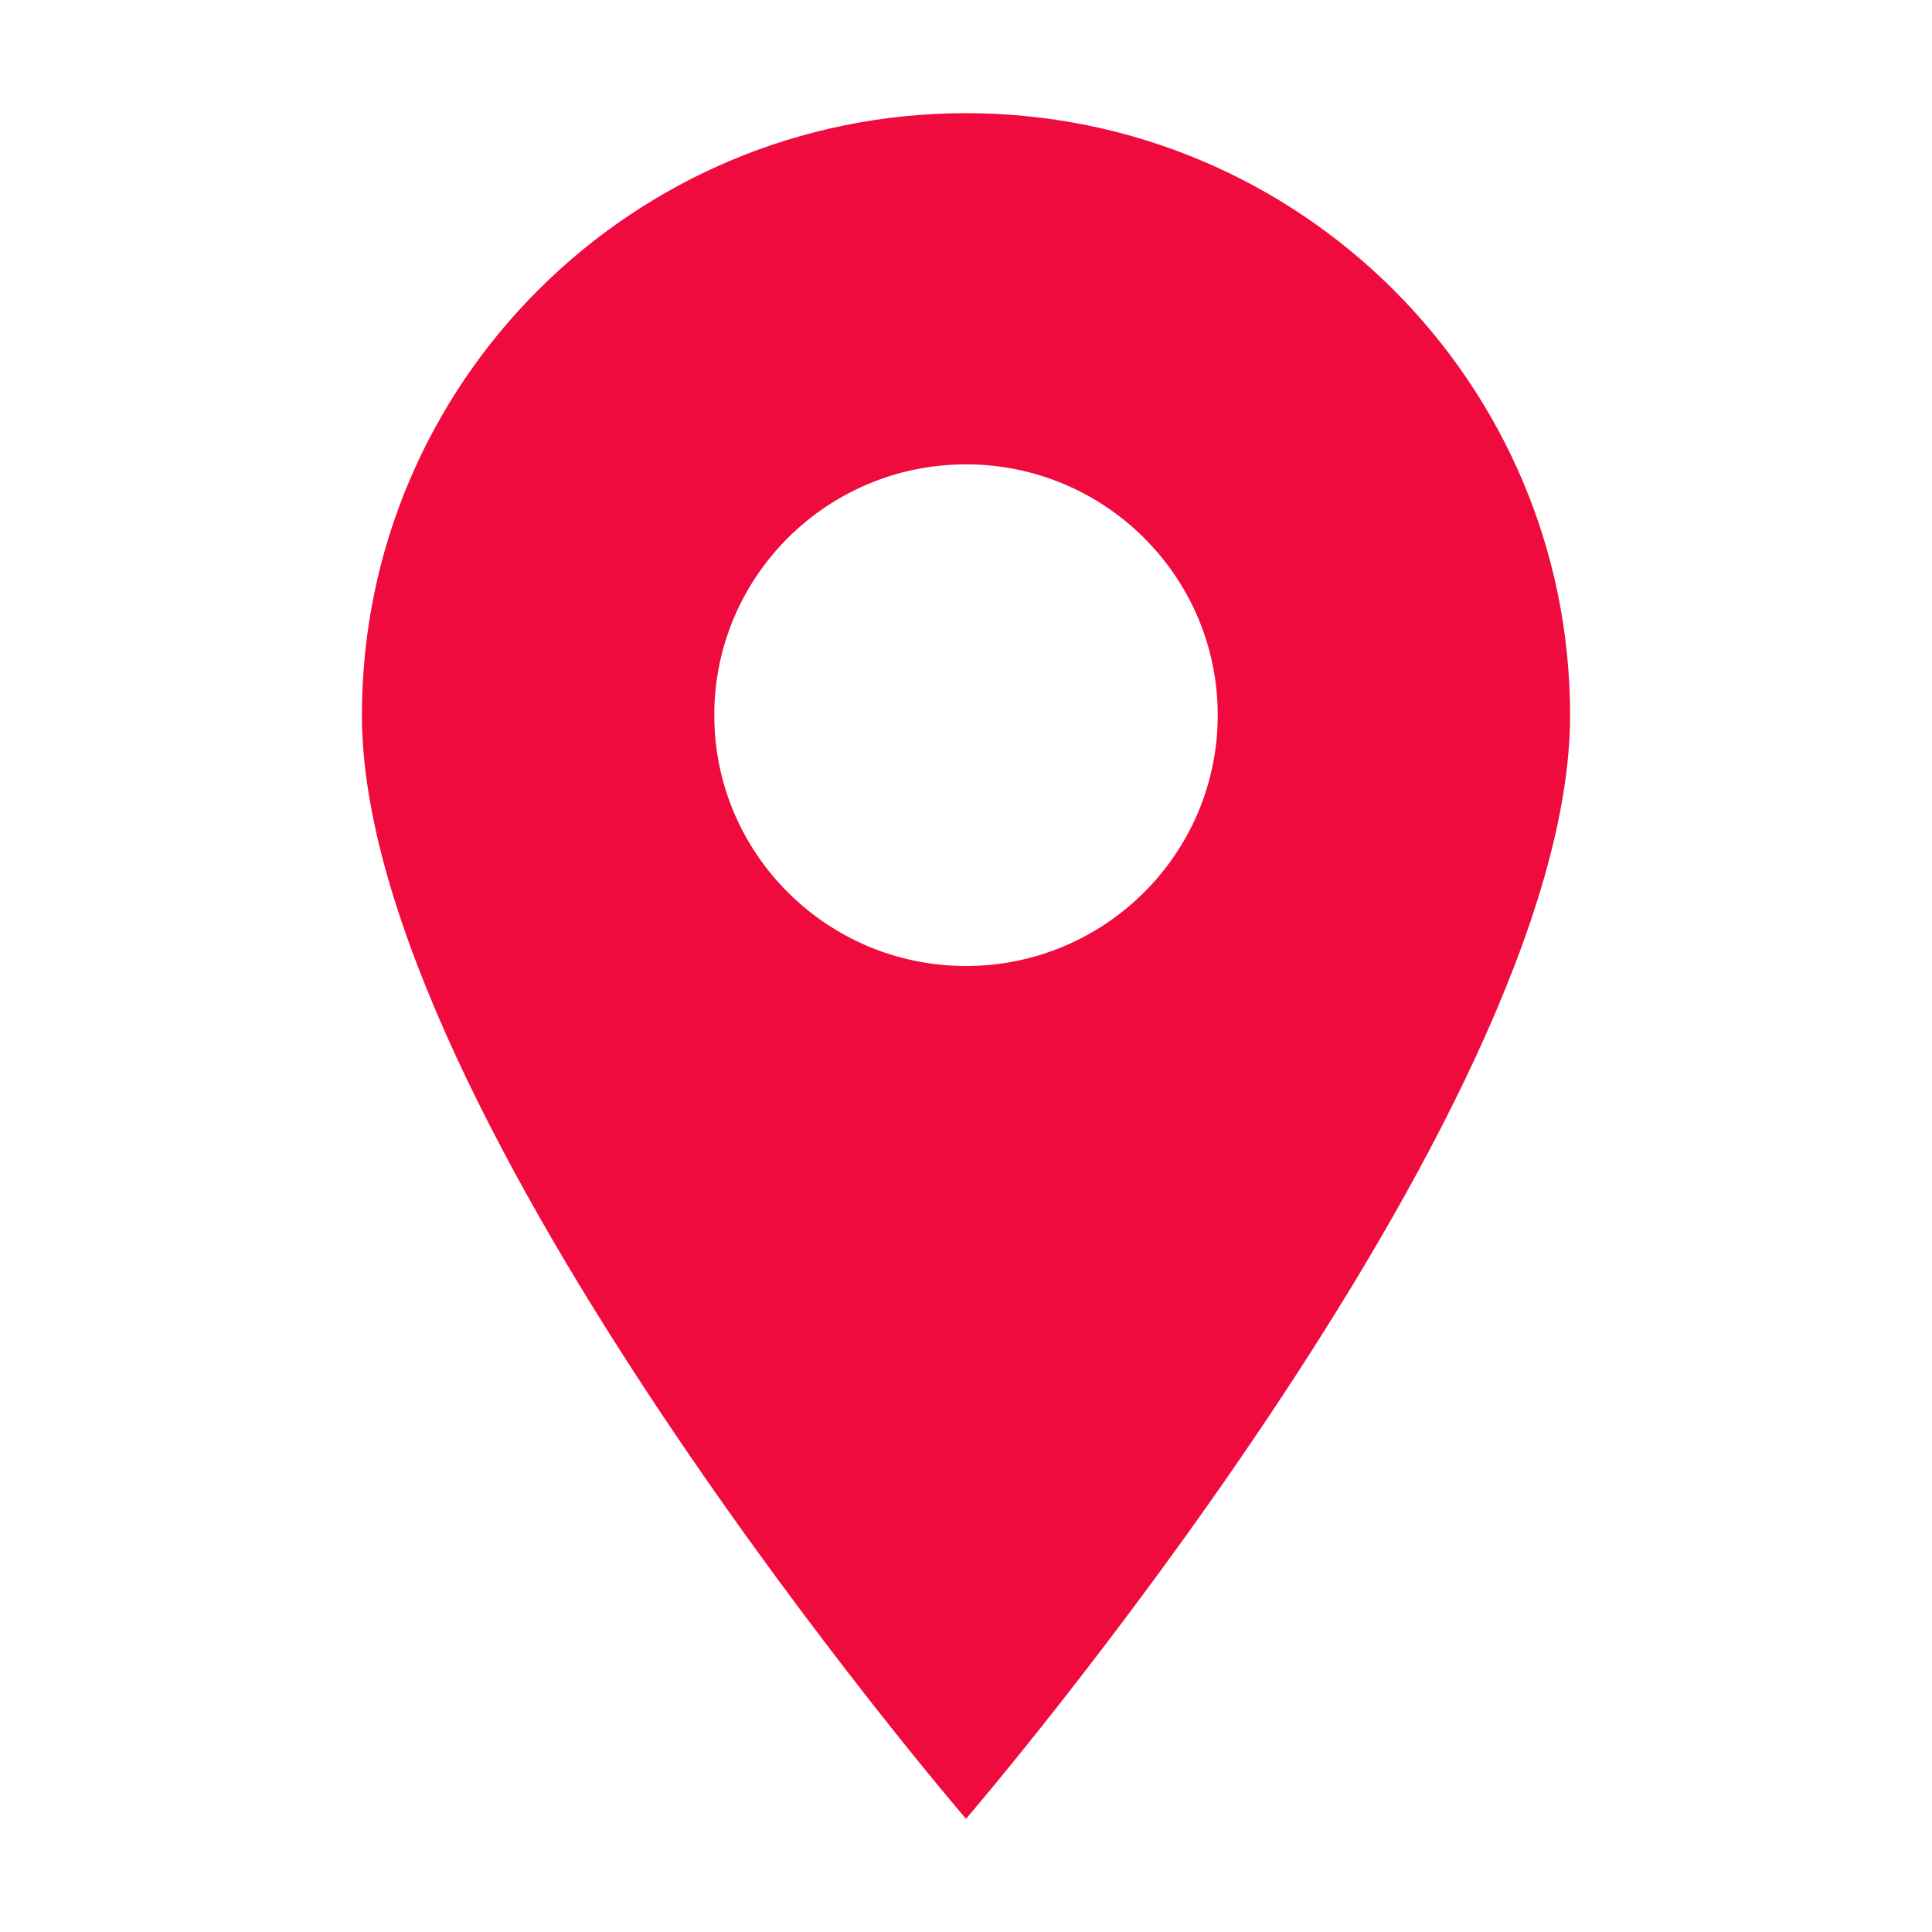 <?xml version="1.0" standalone="no"?><!DOCTYPE svg PUBLIC "-//W3C//DTD SVG 1.1//EN" "http://www.w3.org/Graphics/SVG/1.1/DTD/svg11.dtd"><svg t="1594105973209" class="icon" viewBox="0 0 1024 1024" version="1.1" xmlns="http://www.w3.org/2000/svg" p-id="1943" xmlns:xlink="http://www.w3.org/1999/xlink" width="200" height="200"><defs><style type="text/css"></style></defs><path d="M832.18 379.057c0-176.278-143.354-319.077-320.18-319.077-176.899 0-320.18 142.799-320.18 319.077 0 212.712 320.18 584.962 320.18 584.962S832.18 591.769 832.18 379.057zM378.581 379.057c0-73.444 59.738-132.943 133.419-132.943 73.611 0 133.422 59.499 133.422 132.943 0 73.365-59.811 132.943-133.422 132.943C438.318 512 378.581 452.422 378.581 379.057z" p-id="1944" fill="#ef0b3e"></path></svg>